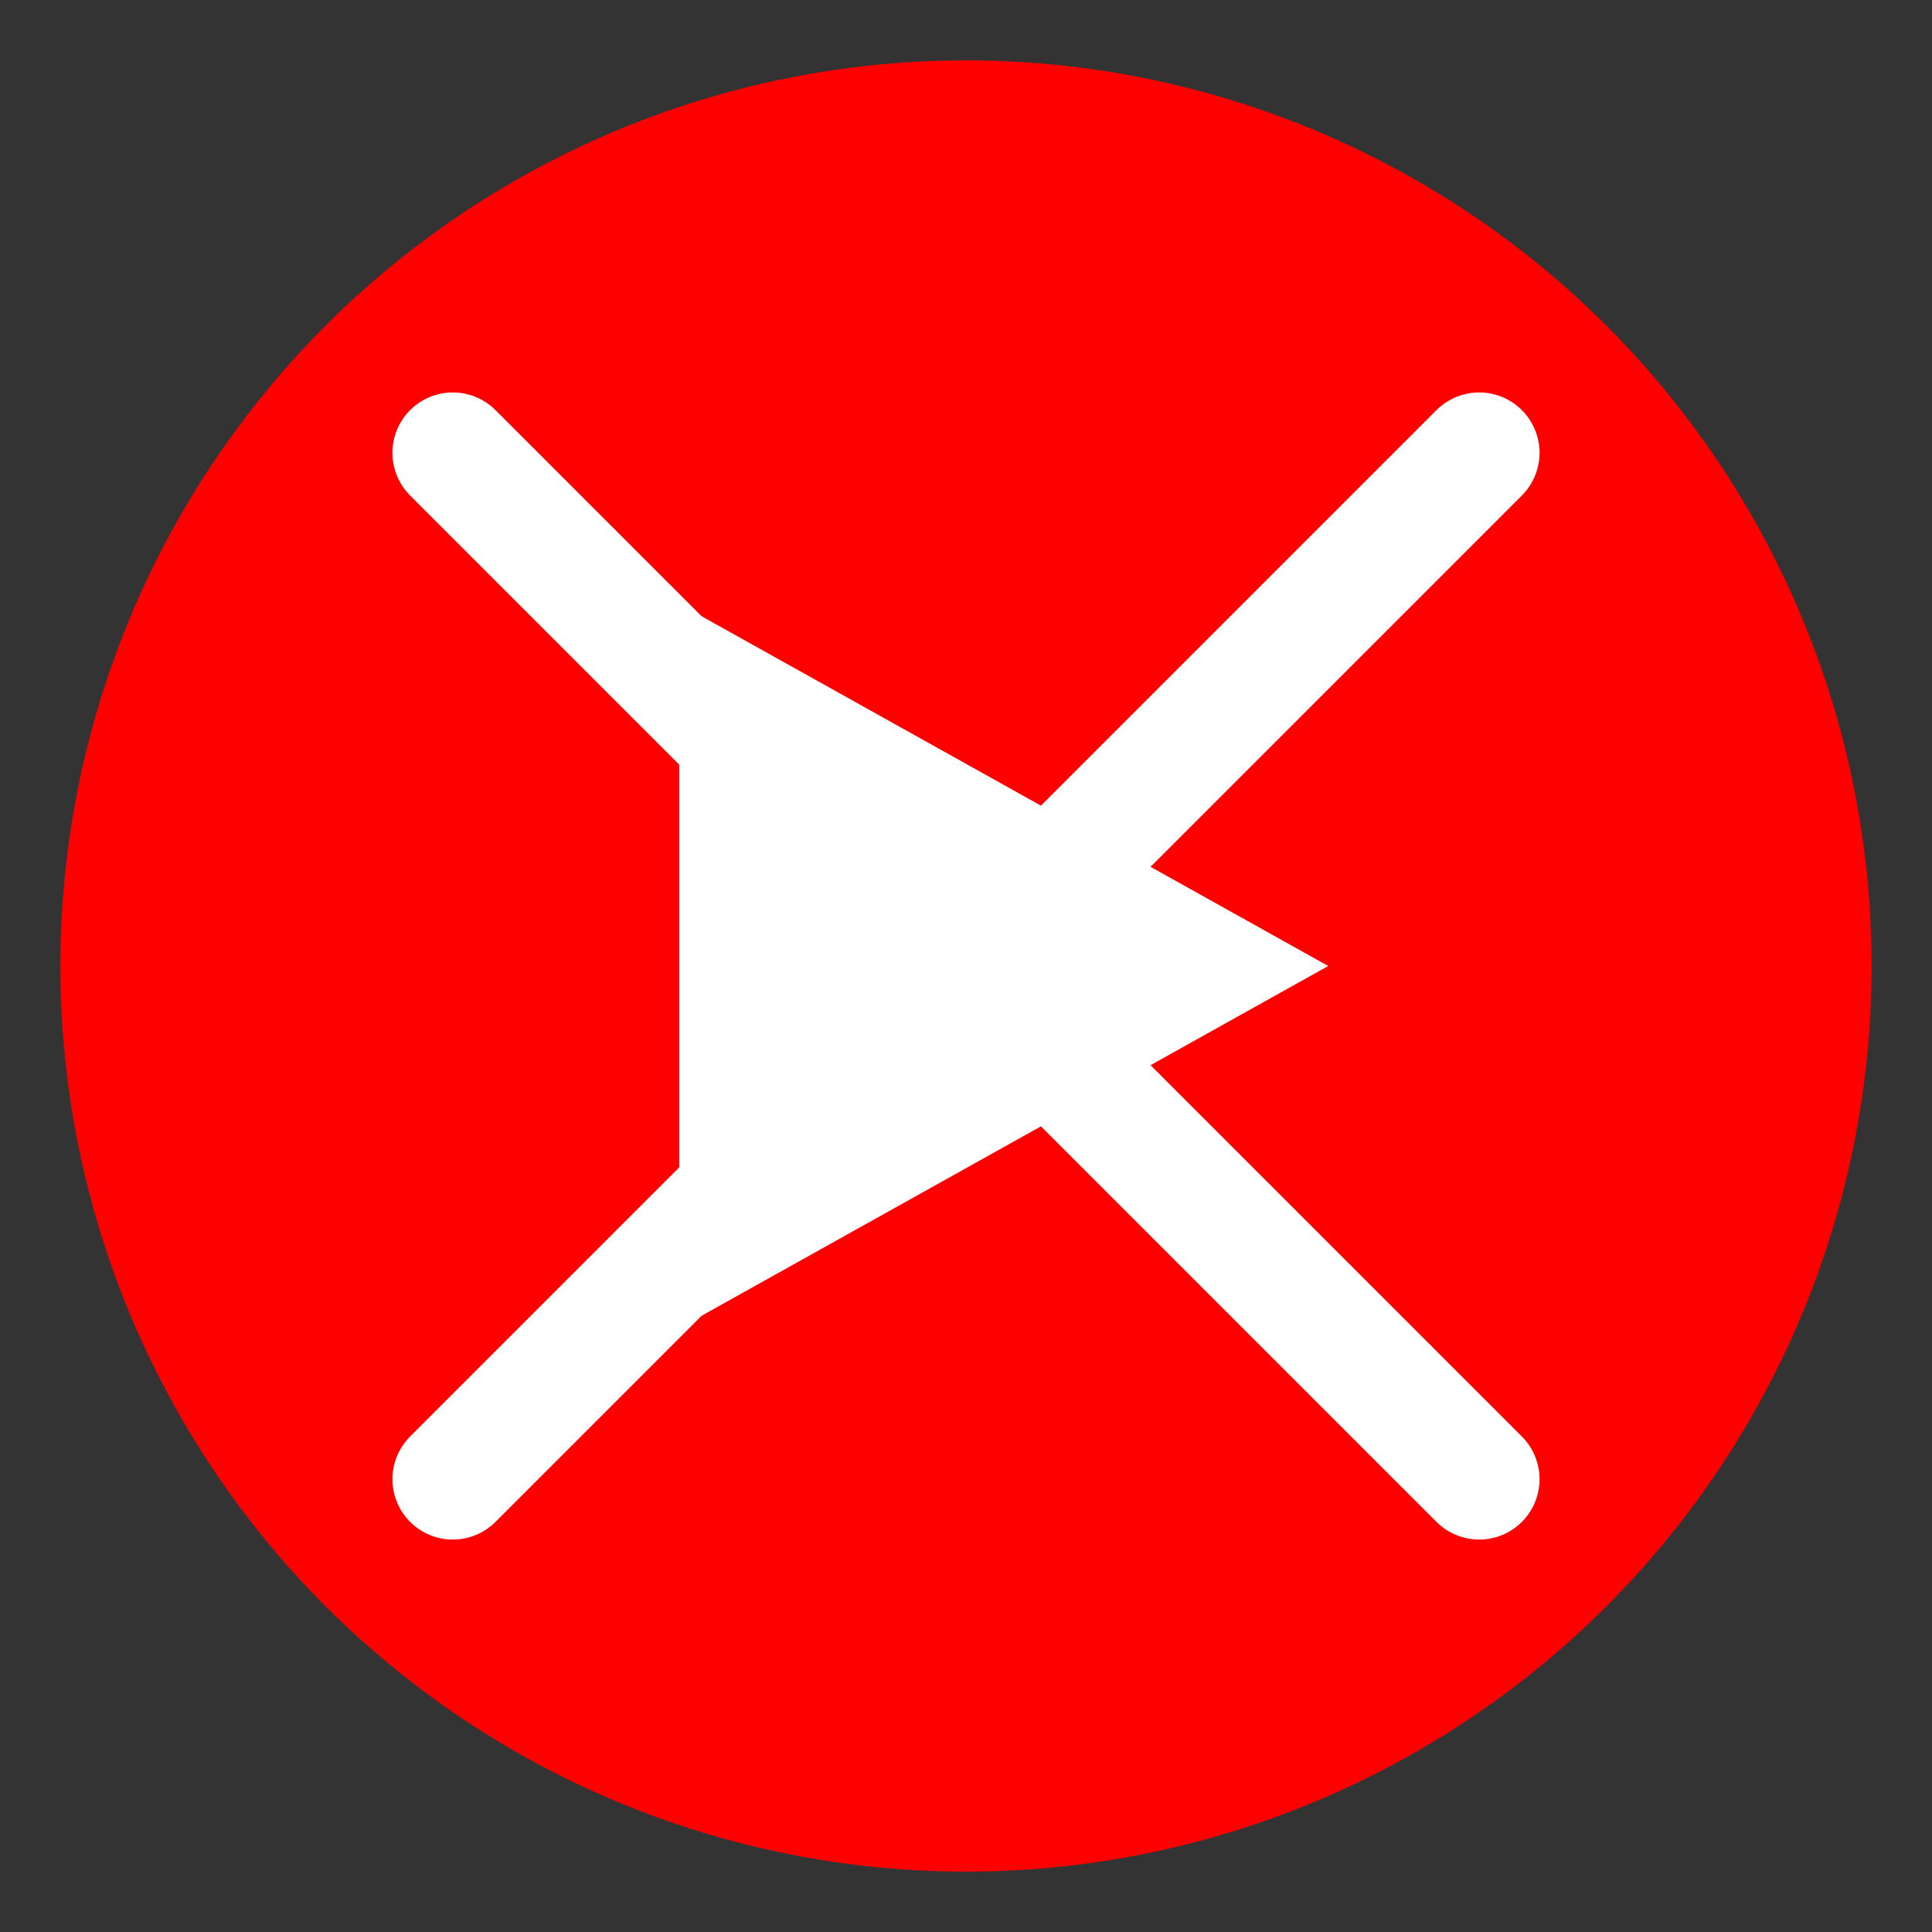 <?xml version="1.0" encoding="UTF-8"?>
<svg width="128" height="128" viewBox="0 0 128 128" xmlns="http://www.w3.org/2000/svg">
  <rect x="0" y="0" width="128" height="128" fill="#333333" stroke="none"/>
  <!-- Background circle -->
  <circle cx="64" cy="64" r="60" fill="#FF0000"/>
  
  <!-- YouTube play button -->
  <path d="M45 40 L88 64 L45 88 Z" fill="white"/>
  
  <!-- Block symbol -->
  <path d="M30 30 L98 98 M98 30 L30 98" stroke="white" stroke-width="8" stroke-linecap="round"/>
</svg> 